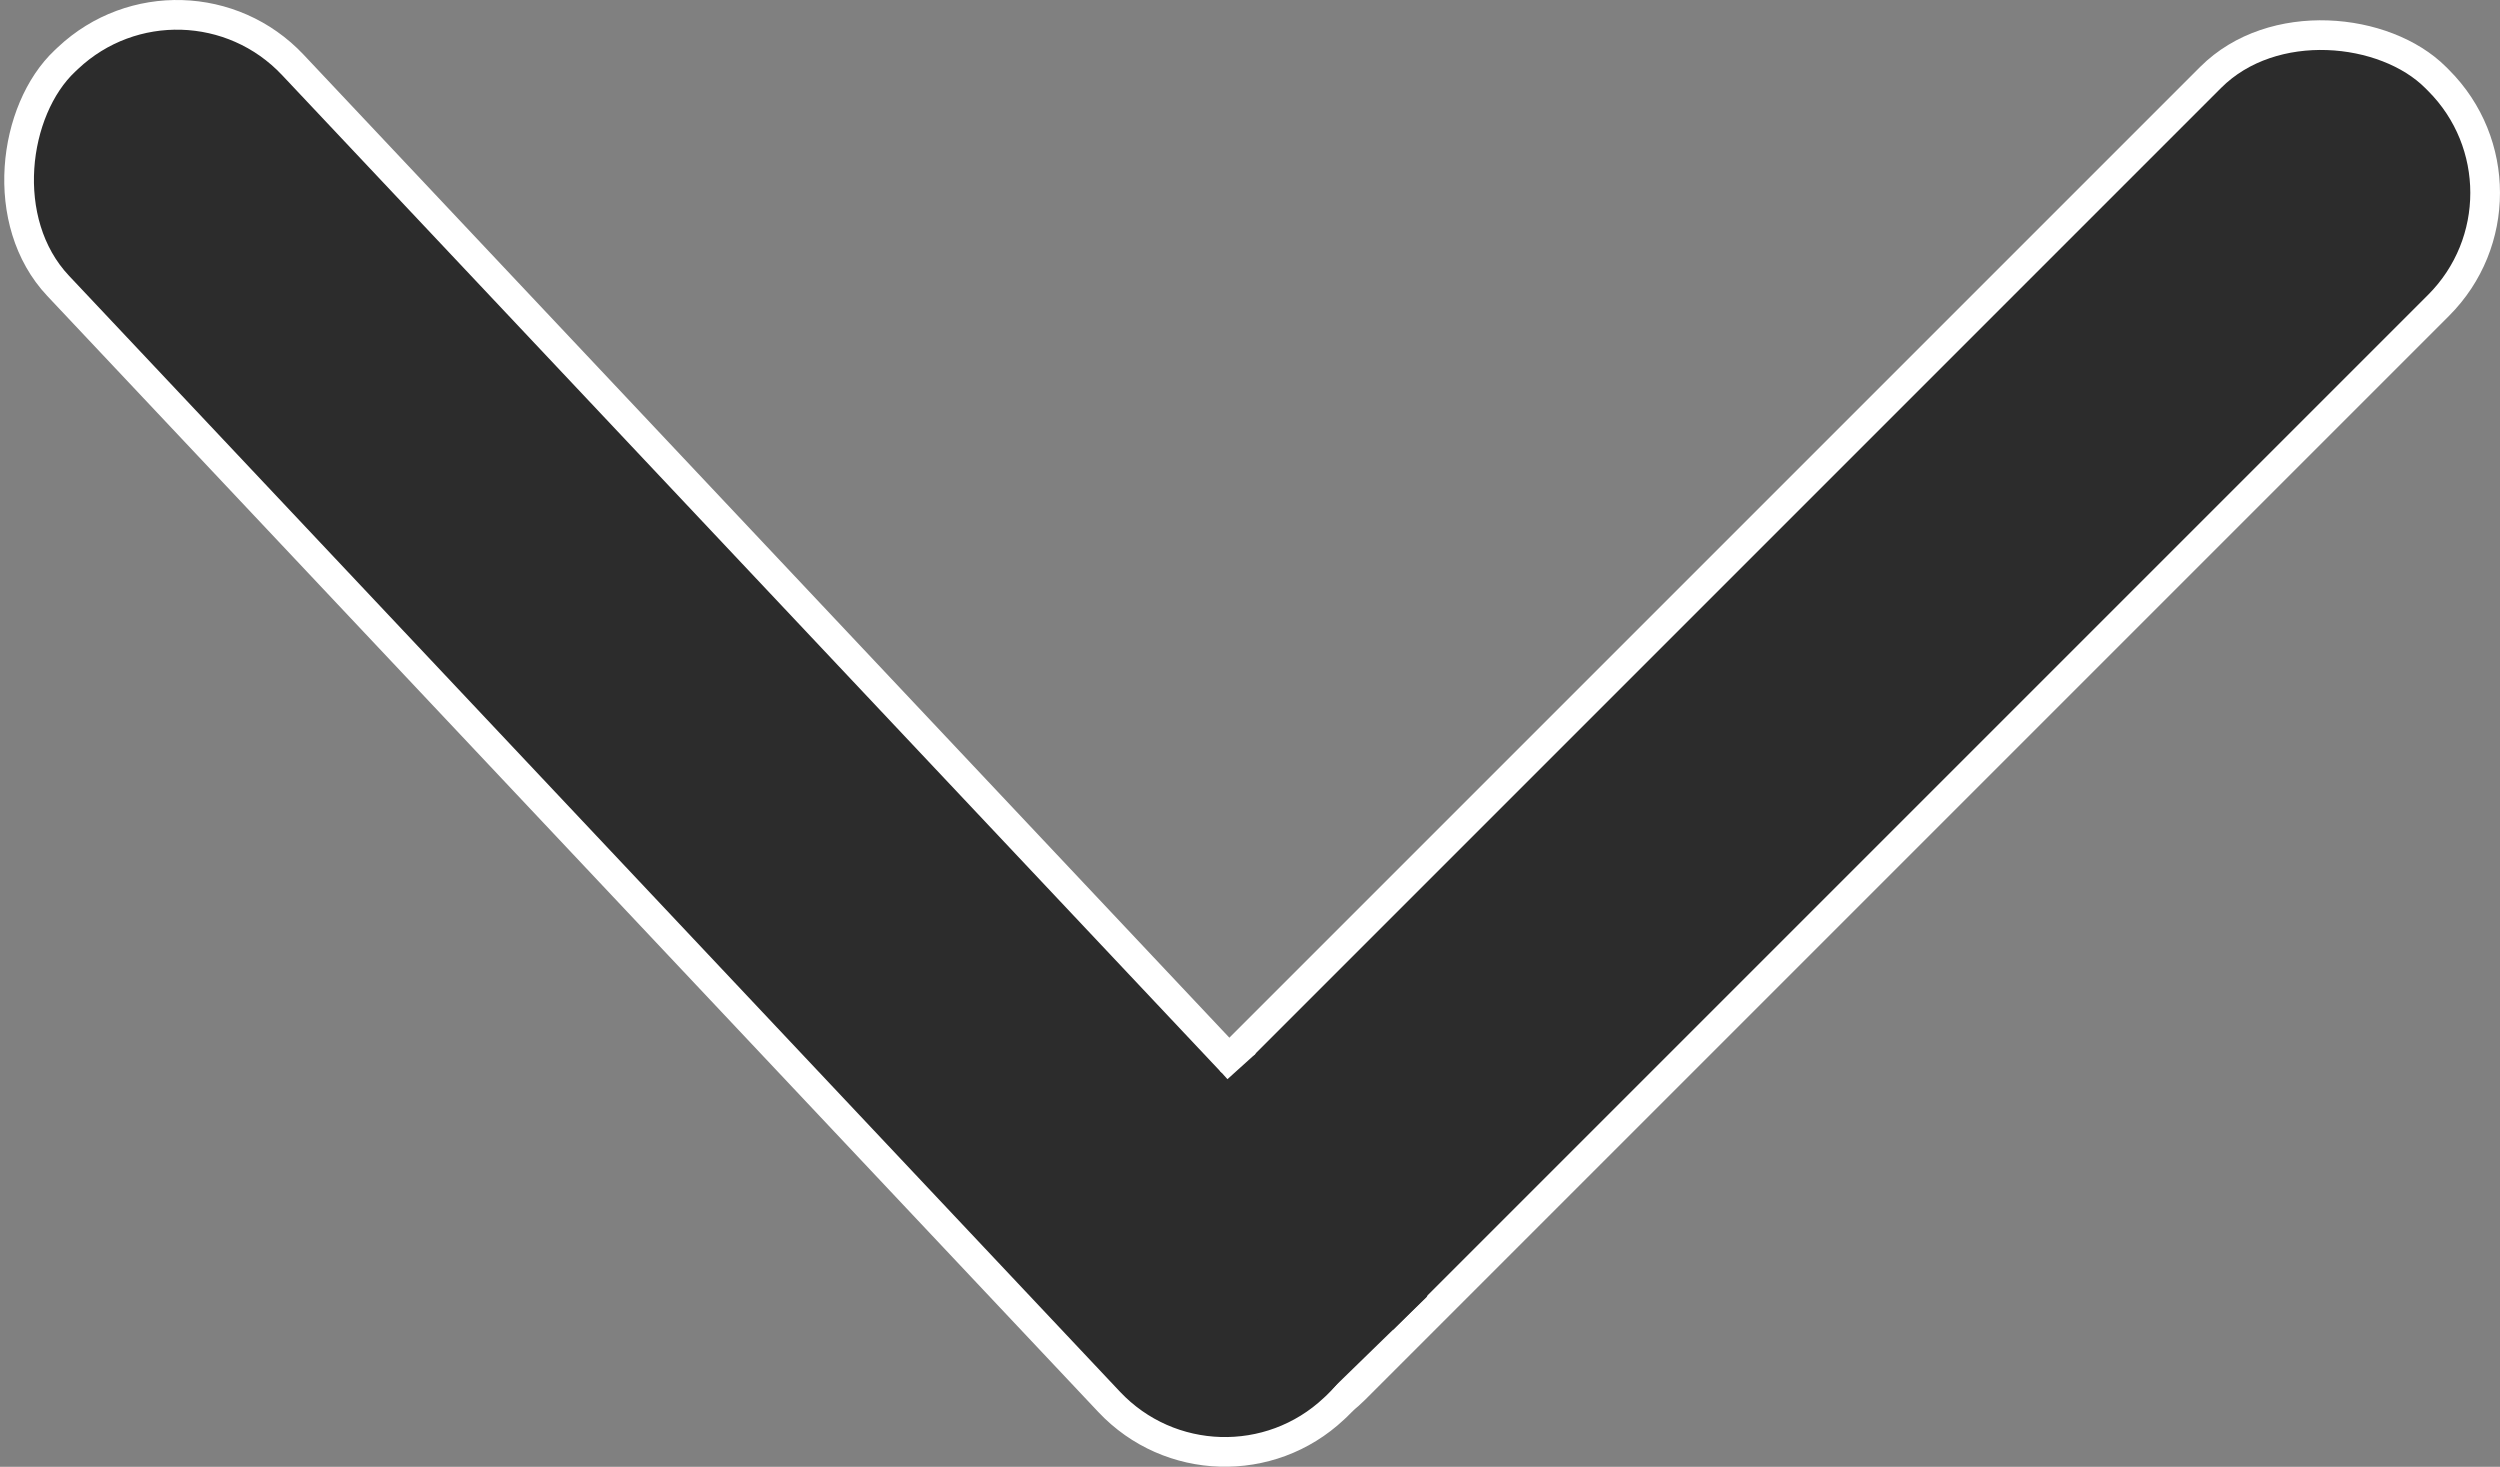 <?xml version="1.0" encoding="UTF-8" standalone="no"?>
<!-- Created with Inkscape (http://www.inkscape.org/) -->

<svg
   width="590.705"
   height="346.573"
   viewBox="0 0 156.291 91.697"
   version="1.1"
   id="svg1"
   inkscape:version="1.3.2 (091e20e, 2023-11-25, custom)"
   sodipodi:docname="arrow-down.svg"
   inkscape:export-filename="arrow_down.png"
   inkscape:export-xdpi="96"
   inkscape:export-ydpi="96"
   xmlns:inkscape="http://www.inkscape.org/namespaces/inkscape"
   xmlns:sodipodi="http://sodipodi.sourceforge.net/DTD/sodipodi-0.dtd"
   xmlns="http://www.w3.org/2000/svg"
   xmlns:svg="http://www.w3.org/2000/svg">
  <rect x="0" y="0" width="156.291" height="91.697" fill="#808080" stroke="none"/>
  <sodipodi:namedview
     id="namedview1"
     pagecolor="#ffffff"
     bordercolor="#000000"
     borderopacity="0.25"
     inkscape:showpageshadow="2"
     inkscape:pageopacity="0.0"
     inkscape:pagecheckerboard="0"
     inkscape:deskcolor="#d1d1d1"
     inkscape:document-units="mm"
     inkscape:zoom="1.4485269"
     inkscape:cx="26.233547"
     inkscape:cy="361.05645"
     inkscape:window-width="2880"
     inkscape:window-height="1514"
     inkscape:window-x="2869"
     inkscape:window-y="-11"
     inkscape:window-maximized="1"
     inkscape:current-layer="layer1"
     showgrid="true" />
  <defs
     id="defs1" />
  <g
     inkscape:label="Ebene 1"
     inkscape:groupmode="layer"
     id="layer1"
     transform="translate(-168.588,-107.623)">
    <rect
       style="fill:#2c2c2c;fill-opacity:1;stroke:#ffffff;stroke-width:1.855;stroke-linejoin:round"
       id="rect1"
       width="115.729"
       height="20.152"
       x="31.624"
       y="296.455"
       ry="9.945"
       transform="rotate(-45)" />
    <rect
       style="fill:#2c2c2c;fill-opacity:1;stroke:#ffffff;stroke-width:1.855;stroke-linejoin:round"
       id="rect1-9"
       width="115.729"
       height="20.152"
       x="-315.216"
       y="39.339"
       ry="9.945"
       transform="rotate(-133.282)" />
    <path
       style="fill:#2c2c2c;fill-opacity:1;stroke:none;stroke-width:2.117;stroke-linejoin:round"
       d="m 246.343,173.358 -3.003,2.841 6.49,9.429 3.713,6.103 3.455,-3.035 1.711,-7.265 -6.555,-5.812 z"
       id="path3" />
    <rect
       style="fill:#2c2c2c;fill-opacity:1;stroke-width:2.646;stroke-linecap:round;stroke-linejoin:round"
       id="rect3"
       width="8.687"
       height="7.065"
       x="44.511"
       y="307.965"
       ry="0.142"
       transform="rotate(-44.232)" />
    <rect
       style="fill:#ffffff;fill-opacity:1;stroke-width:2.646;stroke-linecap:round;stroke-linejoin:round"
       id="rect4"
       width="2.375"
       height="0.719"
       x="64.851"
       y="293.618"
       ry="0"
       transform="rotate(-42.059)" />
  </g>
</svg>
